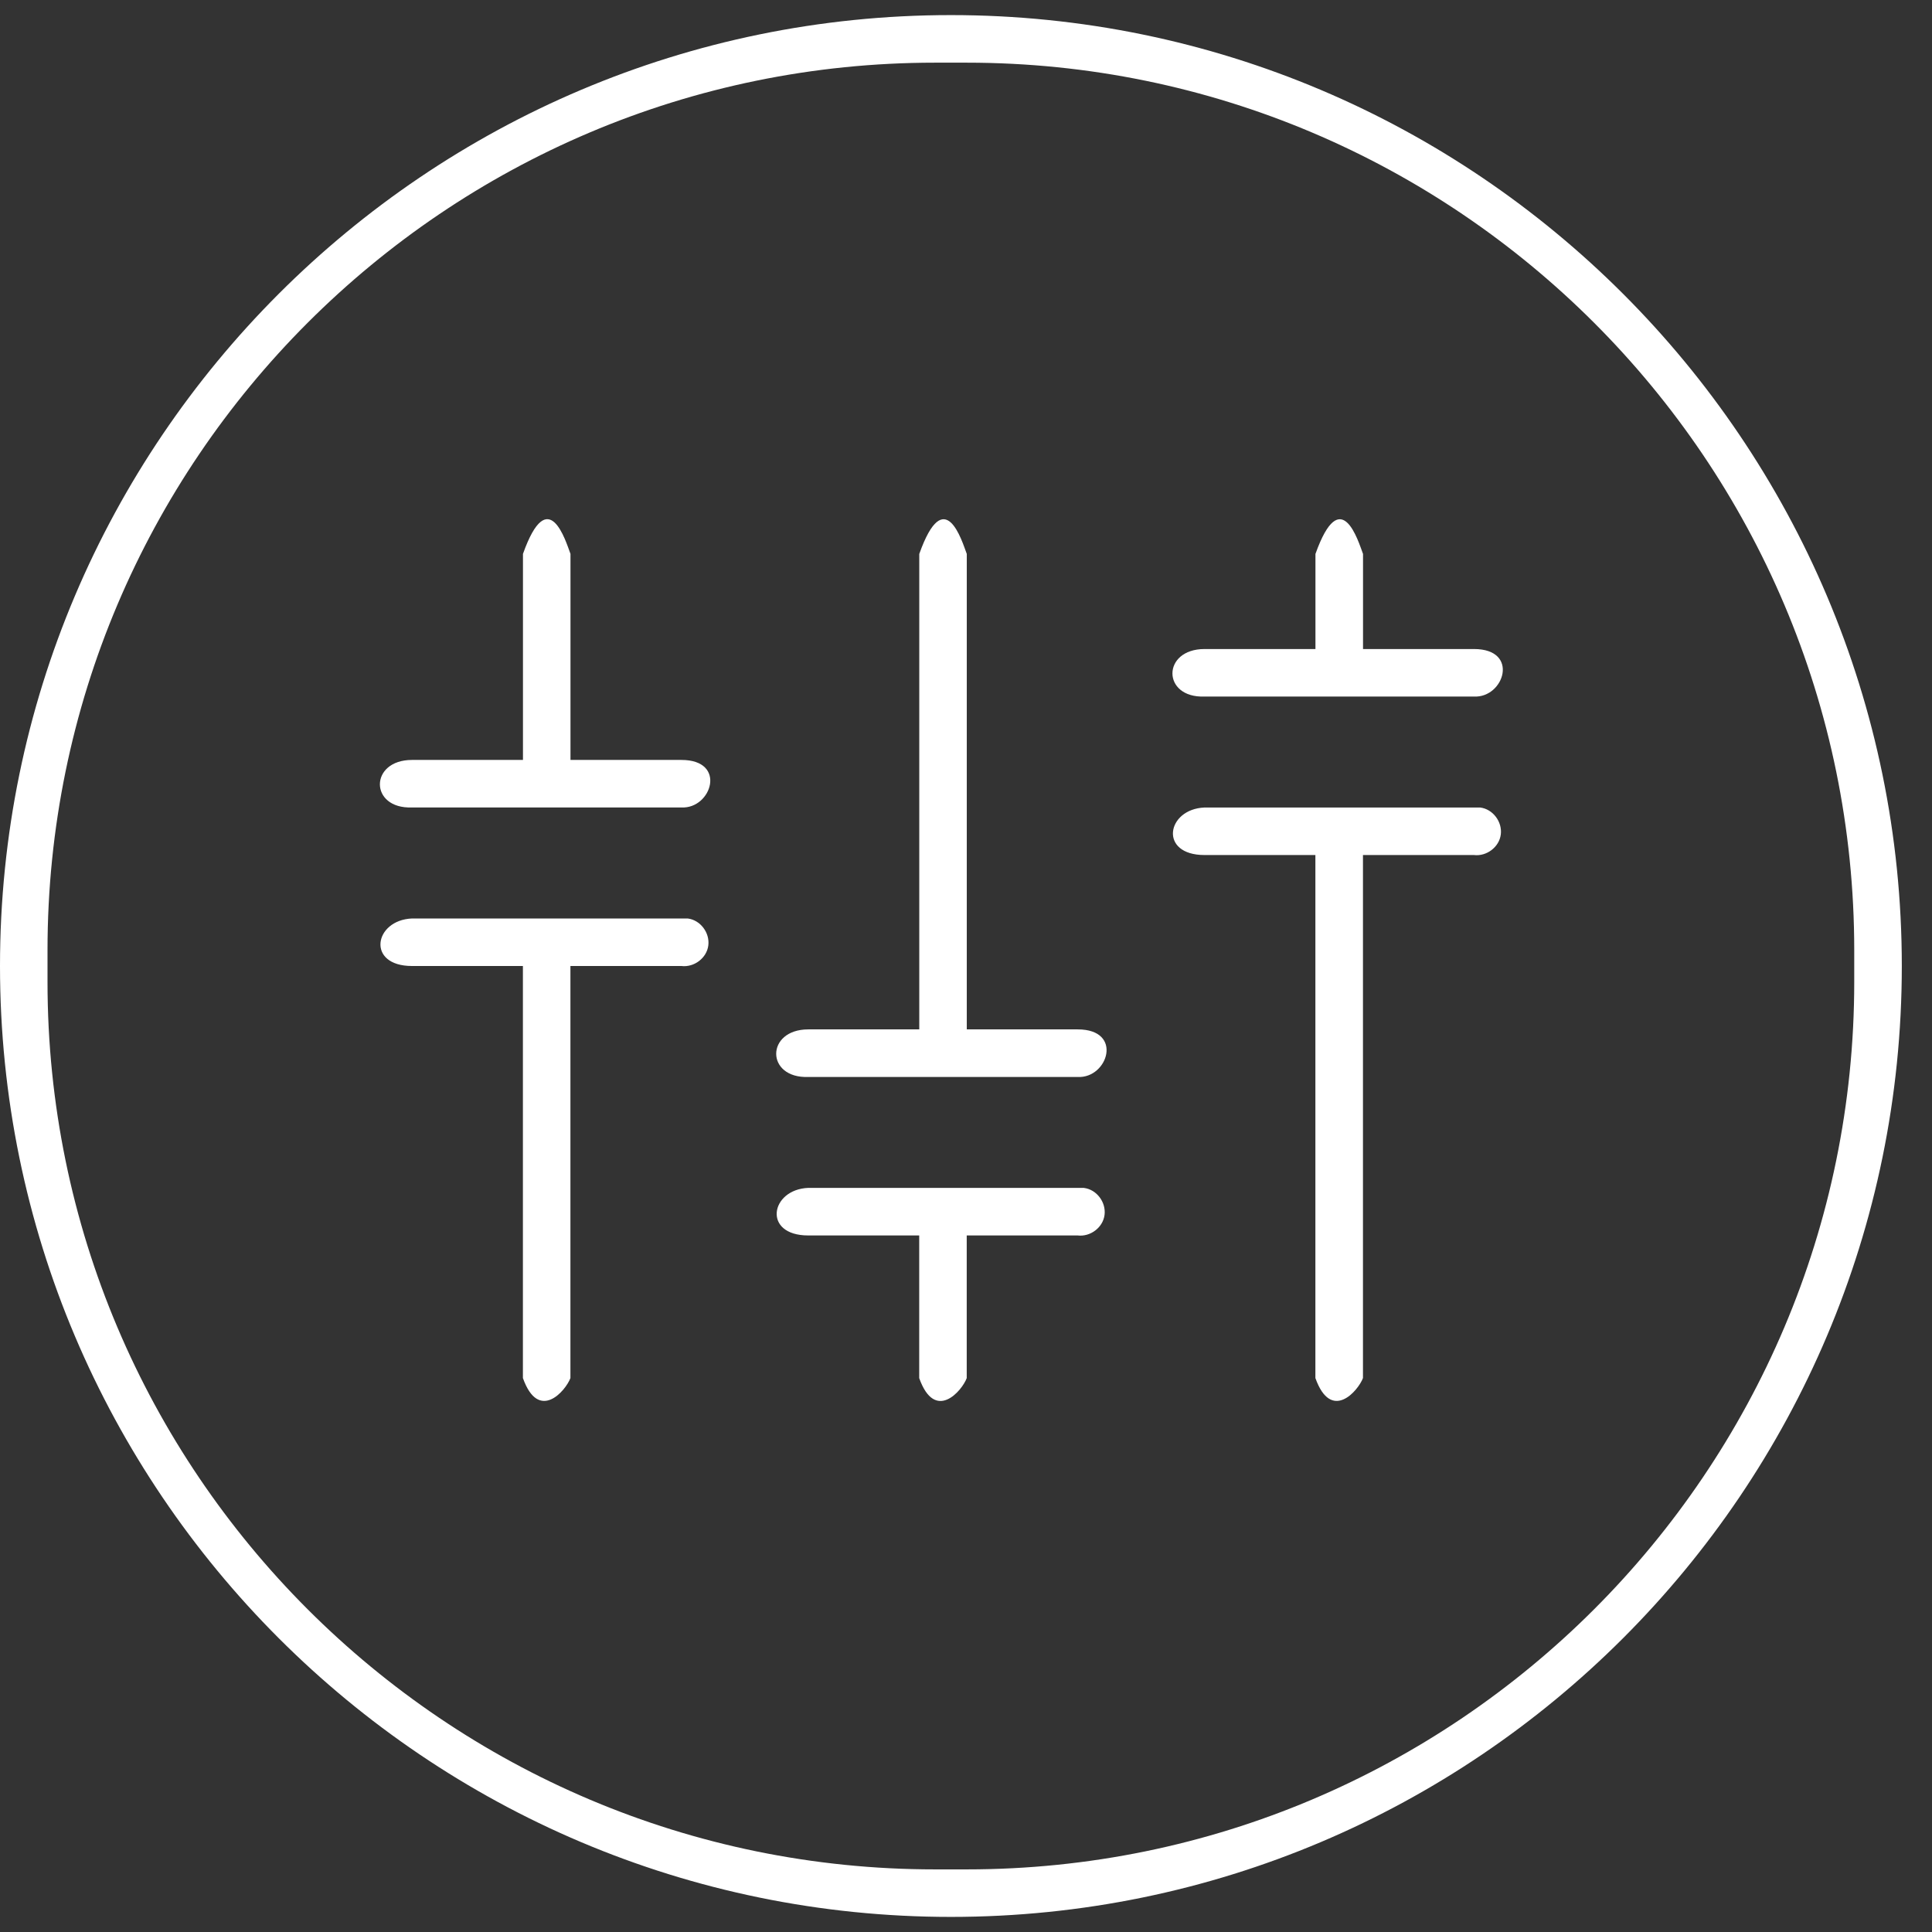 <!-- Generated by IcoMoon.io -->
<svg version="1.1" xmlns="http://www.w3.org/2000/svg" width="32" height="32" viewBox="0 0 32 32">
<rect x="0" y="0" width="32" height="32" fill="#333333" stroke="none"/>
<title>decisionComd</title>
<path fill="#fff" d="M15.75 0.25c-8.689 0-15.75 7.061-15.75 15.75s7.061 15.75 15.75 15.75 15.75-7.061 15.75-15.75-7.061-15.75-15.75-15.75zM16.012 30.963h-0.525c-8.111 0-14.7-6.589-14.7-14.7v-0.525c0-8.111 6.589-14.7 14.7-14.7h0.525c8.111 0 14.7 6.589 14.7 14.7v0.525c0 8.111-6.589 14.7-14.7 14.7z"></path>
<path fill="#fff" d="M11.392 15.213c-0.026 0-0.079 0-0.105 0h-4.463c-0.63 0.026-0.761 0.787 0 0.787h1.837v6.825c0.262 0.735 0.709 0.21 0.787 0v-6.825h1.838c0.21 0.026 0.42-0.131 0.446-0.341s-0.131-0.42-0.341-0.446z"></path>
<path fill="#fff" d="M11.287 12.587h-1.838v-3.413c-0.079-0.21-0.367-1.181-0.787 0v3.413h-1.838c-0.709 0-0.709 0.814 0 0.787h4.463c0.499 0.026 0.761-0.787 0-0.787z"></path>
<path fill="#fff" d="M17.955 19.675c-0.026 0-0.079 0-0.105 0h-4.463c-0.63 0.026-0.761 0.788 0 0.788h1.838v2.363c0.262 0.735 0.709 0.21 0.787 0v-2.363h1.837c0.21 0.026 0.42-0.131 0.446-0.341s-0.131-0.42-0.341-0.446z"></path>
<path fill="#fff" d="M17.85 17.050h-1.837v-7.875c-0.079-0.21-0.367-1.181-0.787 0v7.875h-1.838c-0.709 0-0.709 0.814 0 0.788h4.463c0.499 0.026 0.761-0.788 0-0.788z"></path>
<path fill="#fff" d="M24.518 13.375c-0.026 0-0.079 0-0.105 0h-4.463c-0.63 0.026-0.761 0.787 0 0.787h1.837v8.663c0.262 0.735 0.709 0.21 0.788 0v-8.663h1.837c0.21 0.026 0.42-0.131 0.446-0.341s-0.131-0.42-0.341-0.446z"></path>
<path fill="#fff" d="M24.413 10.75h-1.837v-1.575c-0.079-0.21-0.367-1.181-0.788 0v1.575h-1.837c-0.709 0-0.709 0.814 0 0.787h4.463c0.499 0.026 0.761-0.787 0-0.787z"></path>
</svg>
